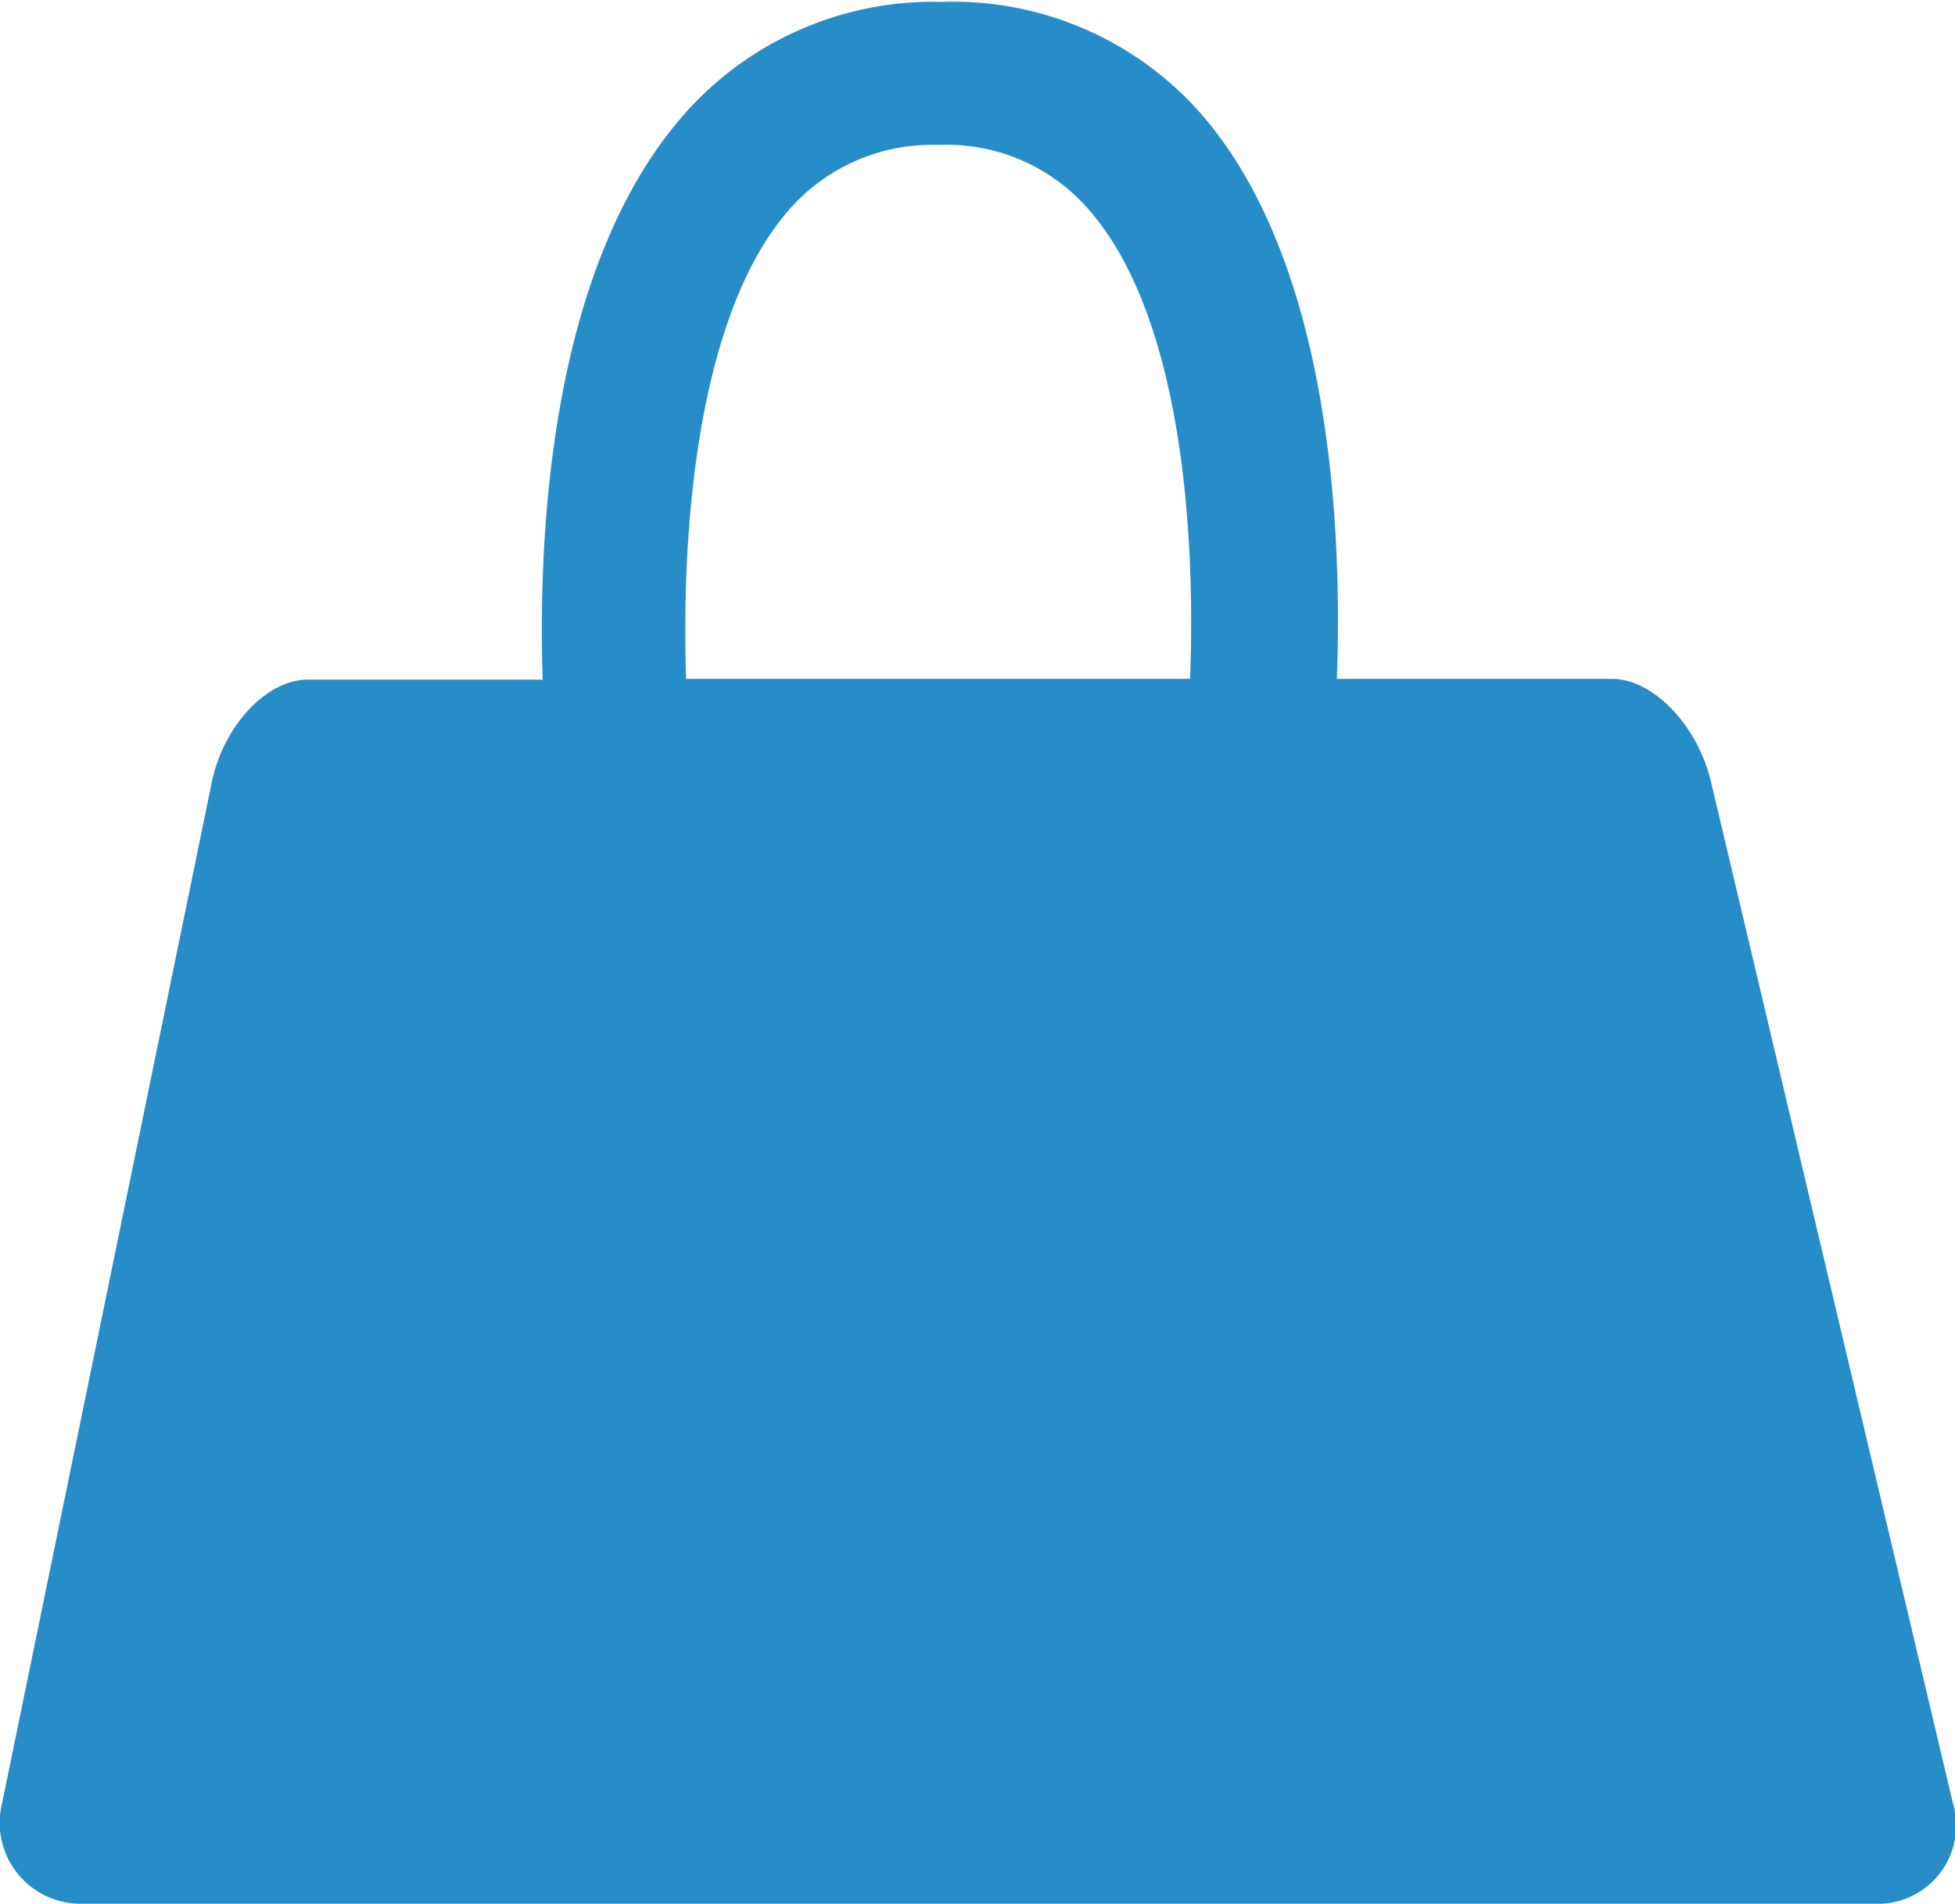 <svg xmlns="http://www.w3.org/2000/svg" viewBox="0 0 52.06 50.7"><defs><style>.cls-1{fill:#268dc9;}</style></defs><g id="Capa_2" data-name="Capa 2"><g id="Capa_2-2" data-name="Capa 2"><path class="cls-1" d="M52,48,45.56,20.81c-.36-1.5-1.54-2.73-2.63-2.73H35.6C35.75,14,35.42,7,32,3.05a8.79,8.79,0,0,0-6.91-3,8.84,8.84,0,0,0-6.92,3.05c-3.47,4-3.85,10.92-3.72,15H8.19c-1.09,0-2.24,1.23-2.55,2.73L.06,48A2.16,2.16,0,0,0,2.22,50.7H49.9A2.09,2.09,0,0,0,52,48ZM21,5.6a5.06,5.06,0,0,1,4-1.74,5,5,0,0,1,4,1.73c2.48,2.84,2.84,8.62,2.69,12.49H18.27C18.14,14.21,18.54,8.43,21,5.6Z"/></g></g></svg>